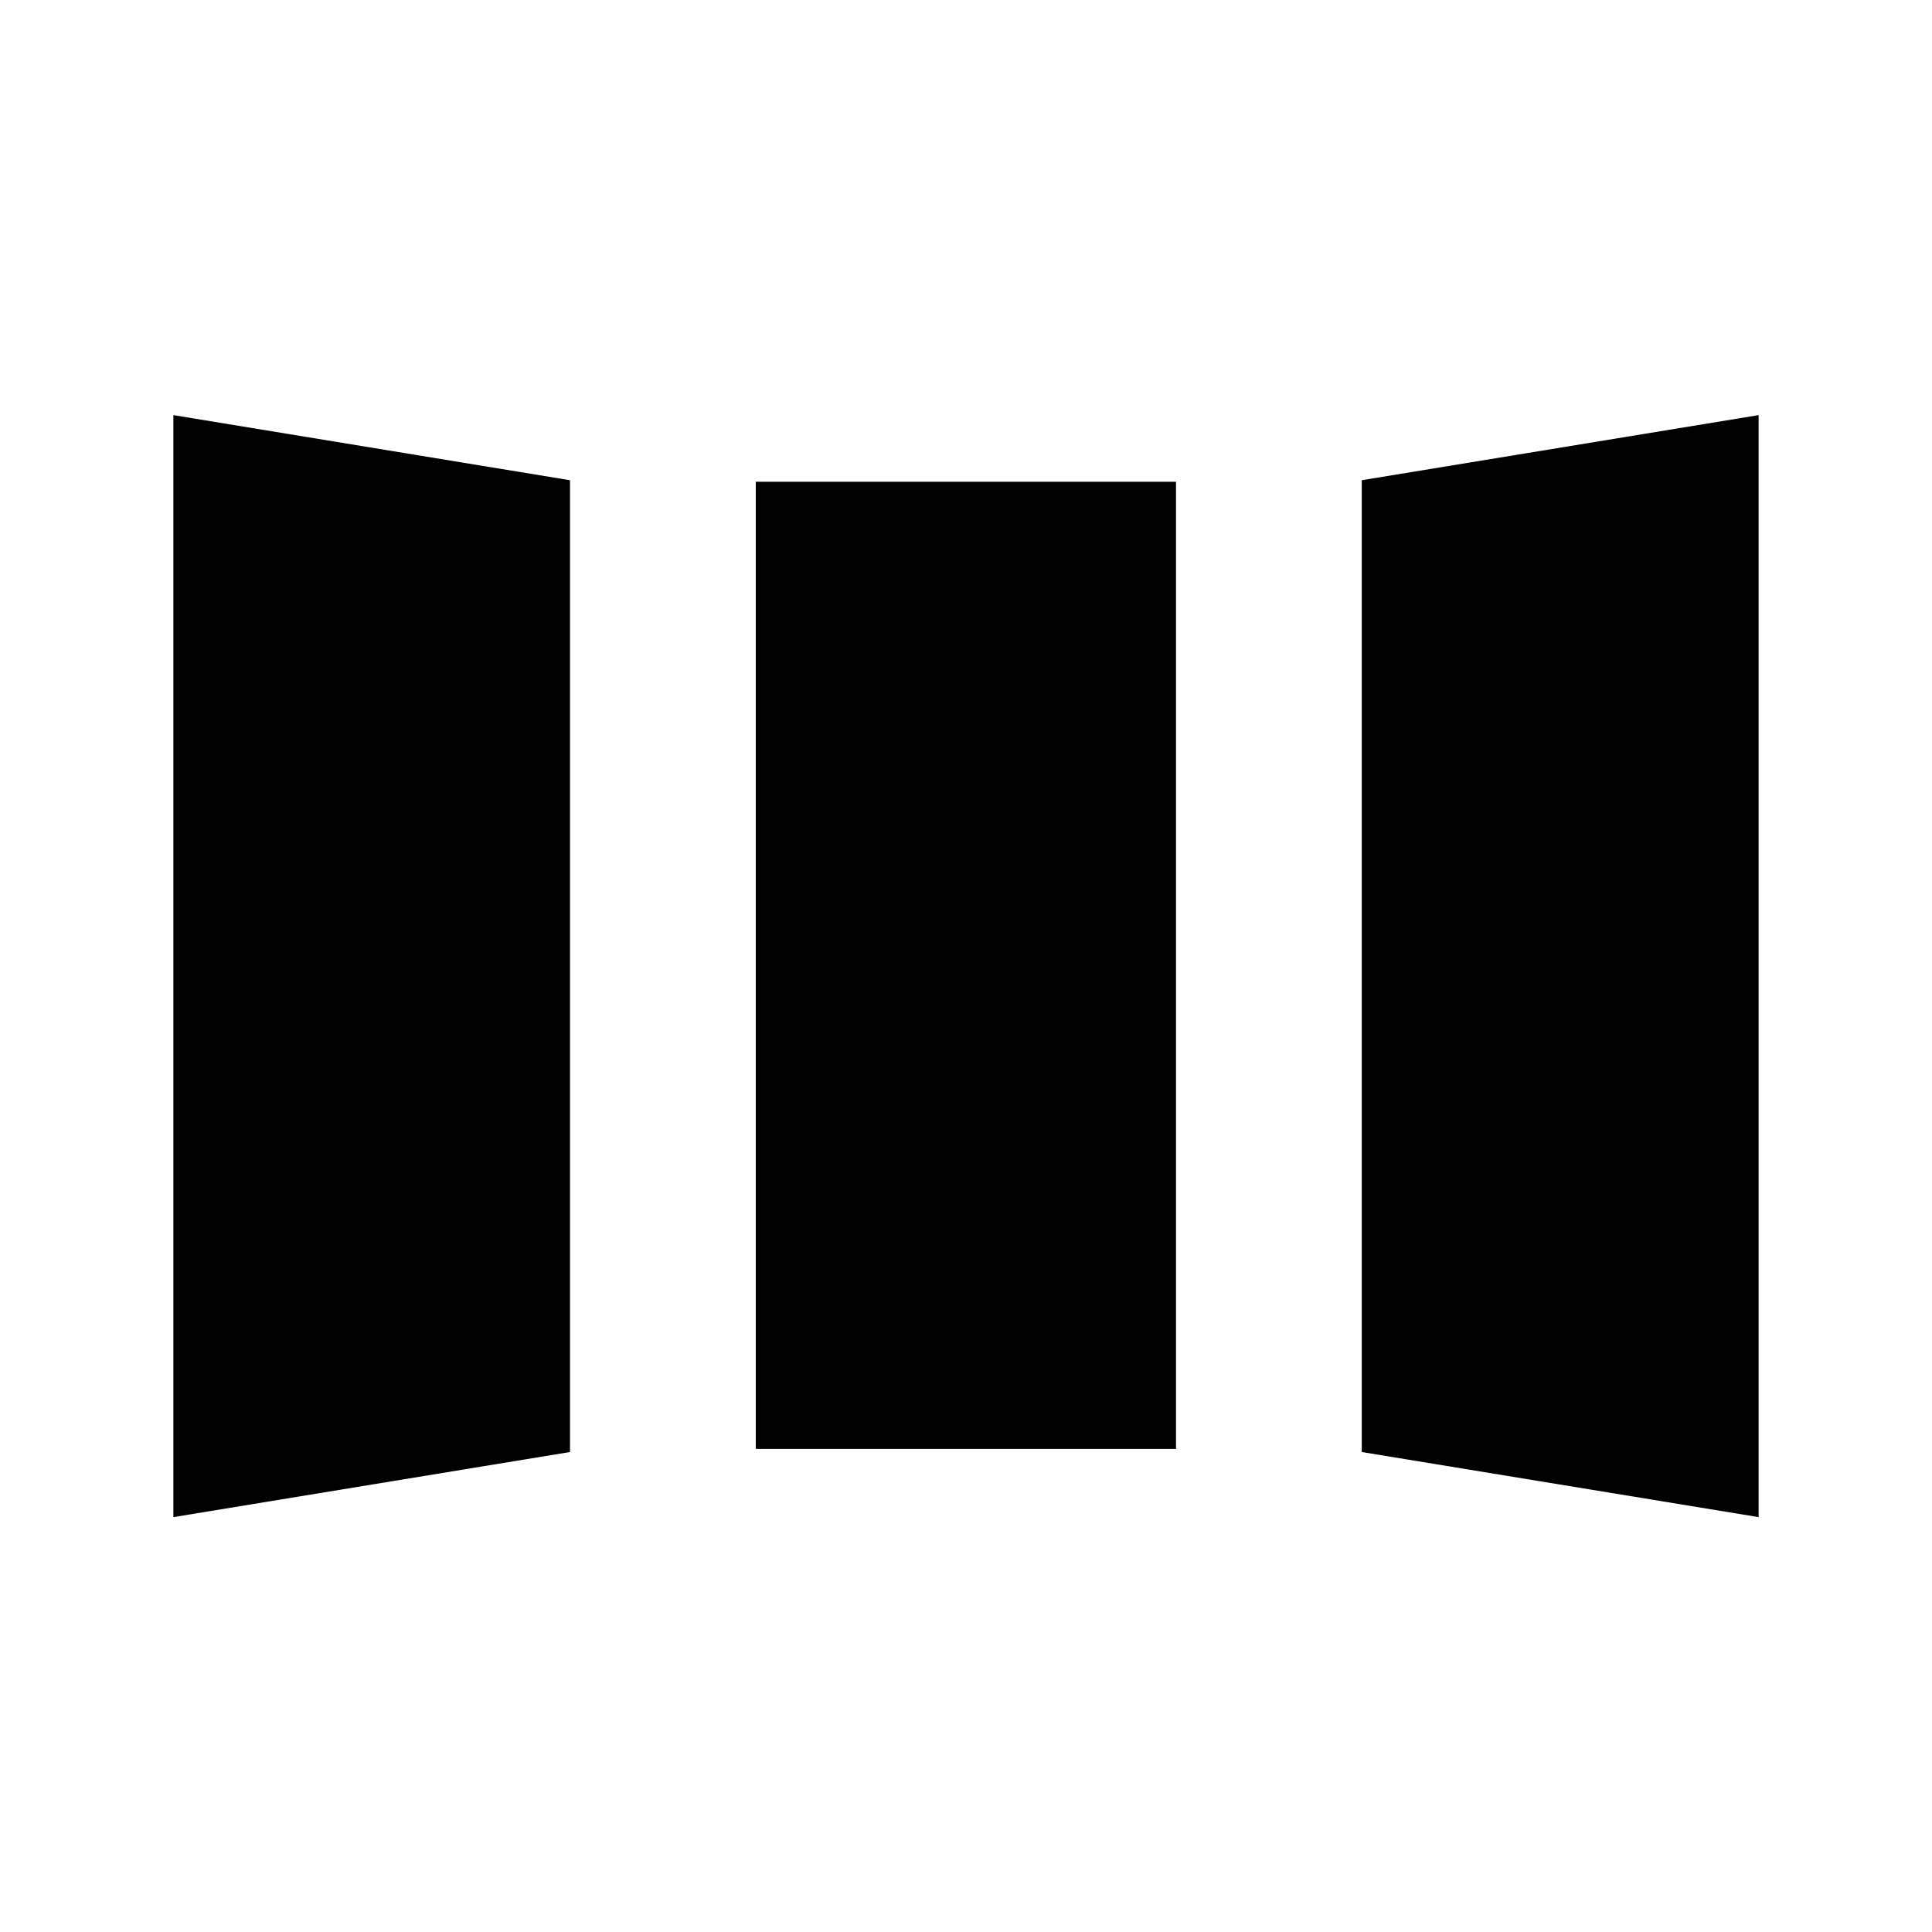 <svg xmlns="http://www.w3.org/2000/svg" height="24" viewBox="0 -960 960 960" width="24"><path d="M86.15-206.15v-547.58l197.08 32.35v482.88L86.15-206.15Zm289.39-33.89v-480.58h208.81v480.58H375.54Zm498.31 33.89-197.2-32.35v-482.88l197.2-32.35v547.58Zm-750.77-44.39 123.23-19.65v-420.16l-123.23-20v459.81Zm289.38-26.42h134.96v-406.73H412.46v406.73Zm424.46 27.42v-460.81l-123.34 20v420.16l123.34 20.65Zm-713.84-1v-459.81l123.23 20v420.16l-123.23 19.65Zm289.38-26.42v-406.73h134.96v406.73H412.46Zm424.46 27.42-123.34-20.65v-420.16l123.34-20v460.81Z"/></svg>